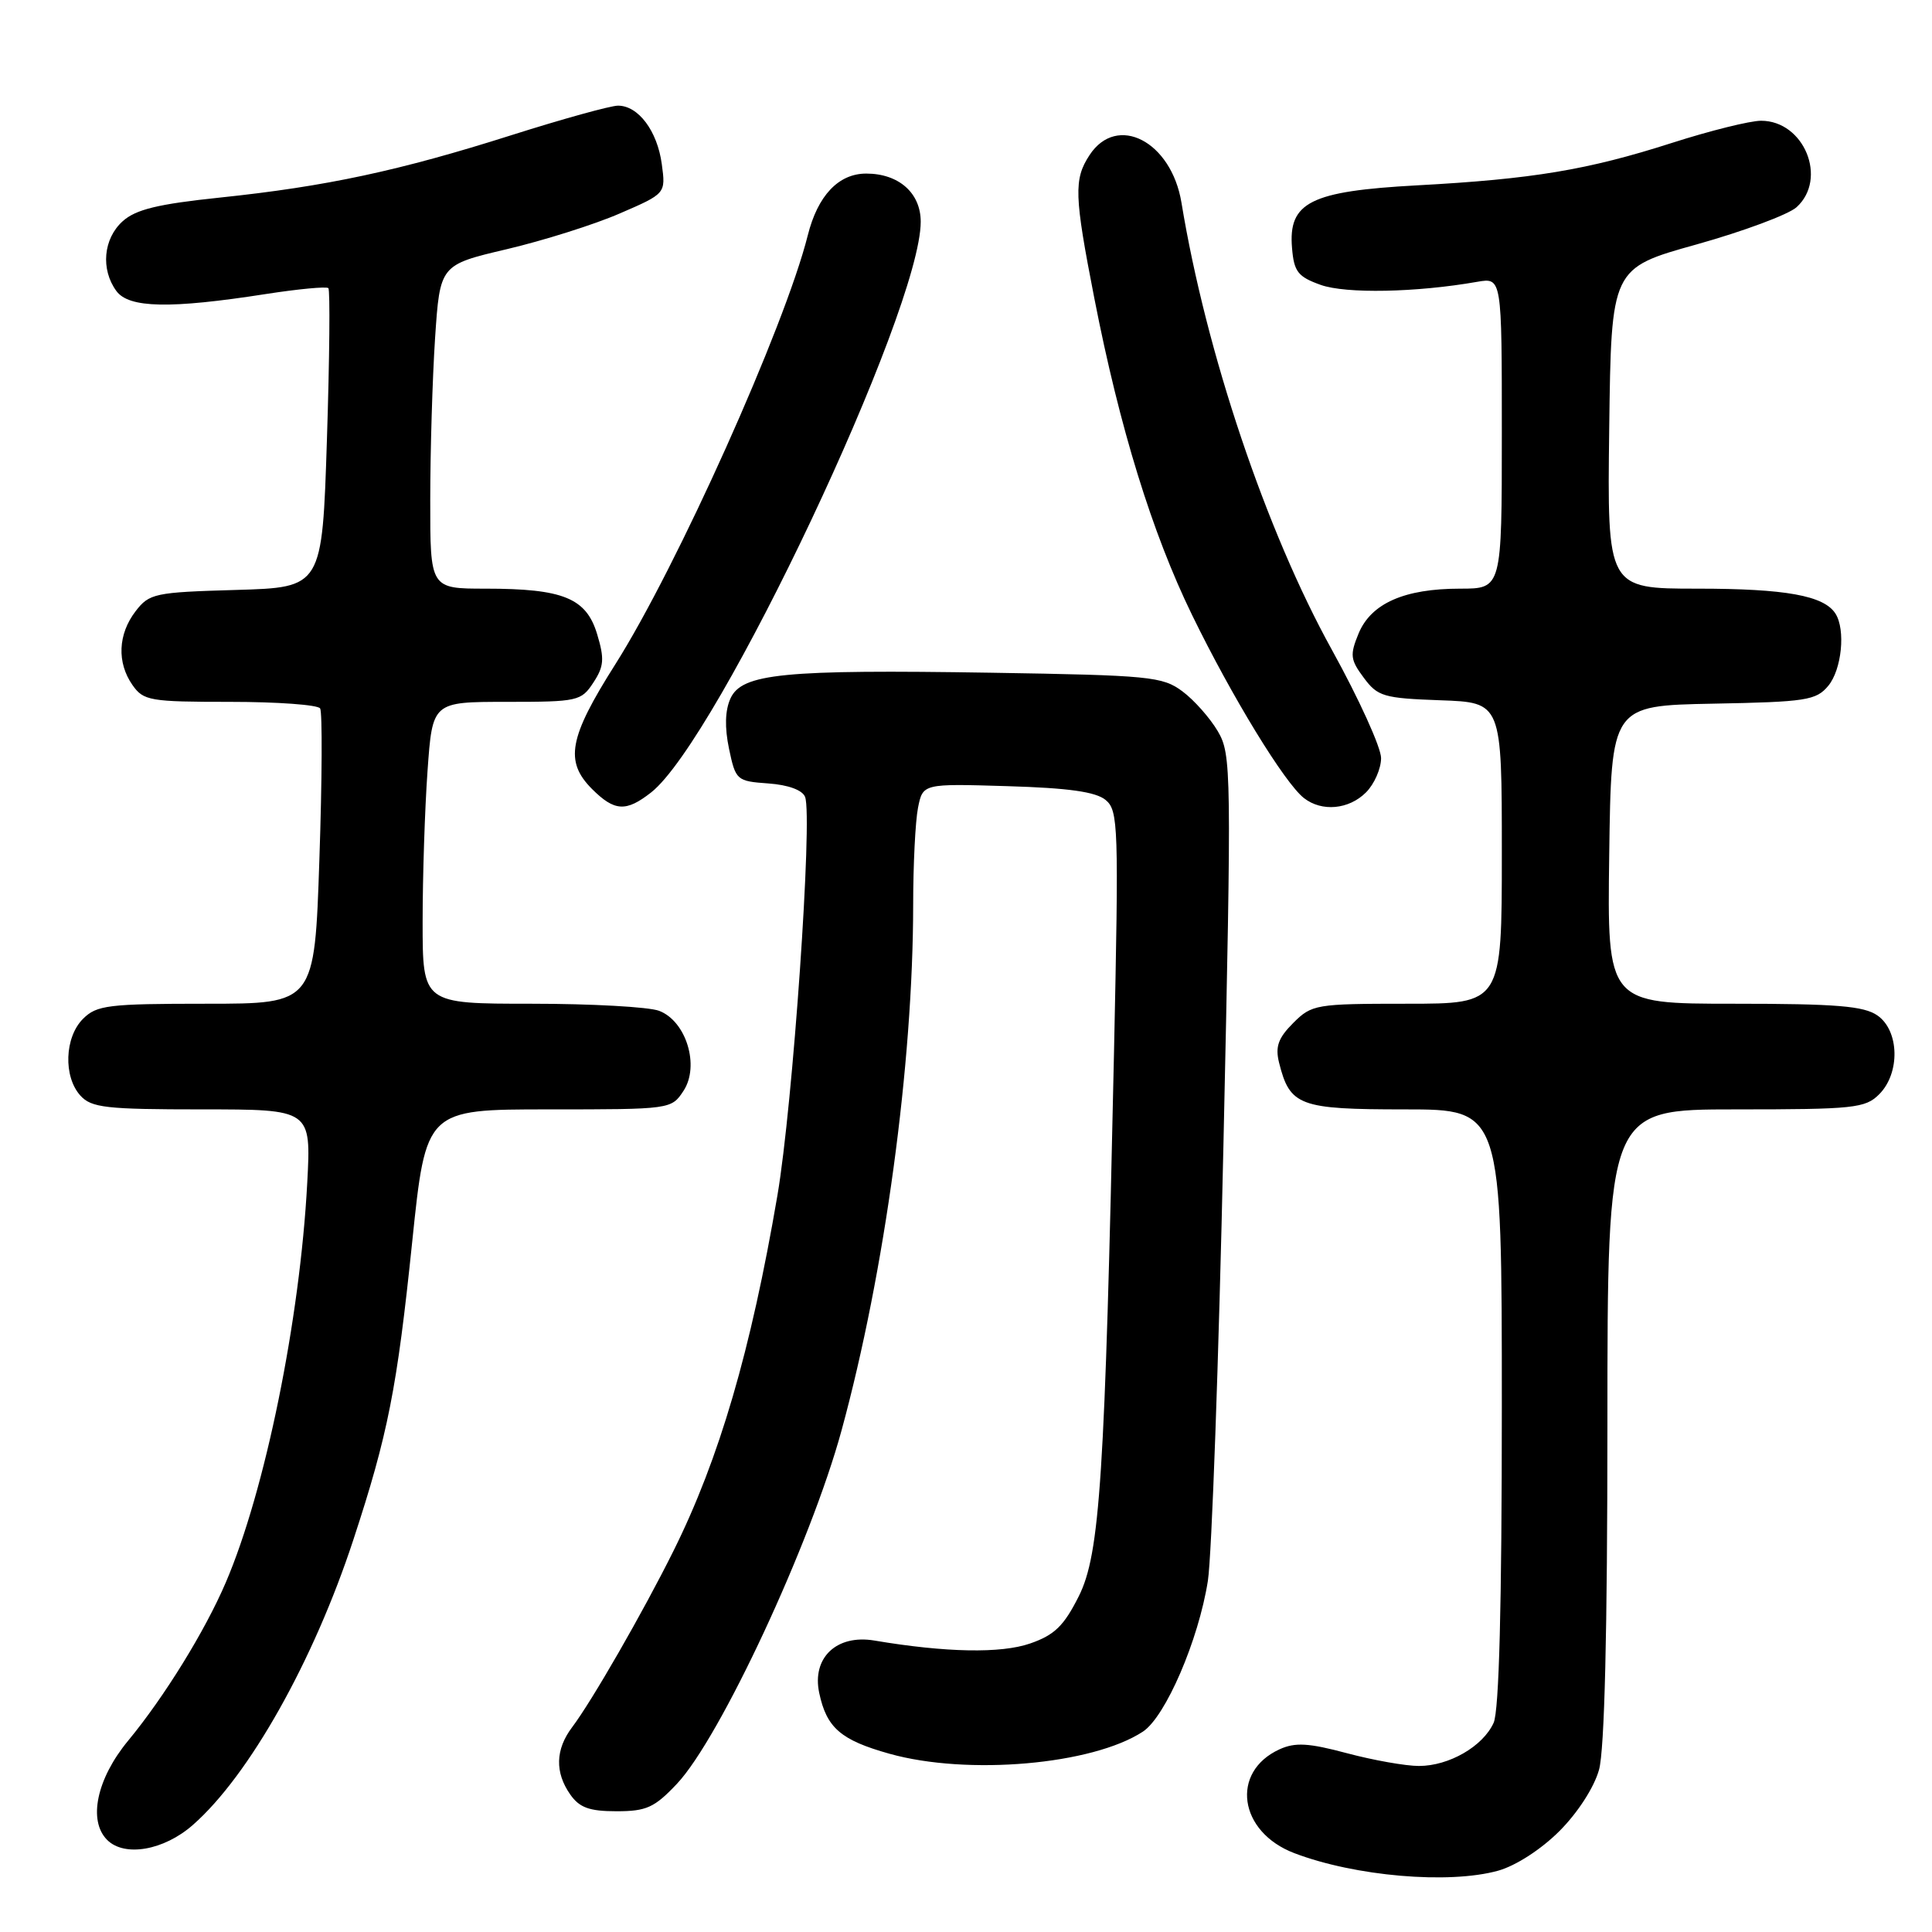 <?xml version="1.0" encoding="UTF-8" standalone="no"?>
<!DOCTYPE svg PUBLIC "-//W3C//DTD SVG 1.1//EN" "http://www.w3.org/Graphics/SVG/1.1/DTD/svg11.dtd" >
<svg xmlns="http://www.w3.org/2000/svg" xmlns:xlink="http://www.w3.org/1999/xlink" version="1.1" viewBox="0 0 256 256">
 <g >
 <path fill="currentColor"
d=" M 198.50 247.88 C 200.84 247.23 204.20 245.06 206.63 242.63 C 209.06 240.20 211.23 236.84 211.88 234.50 C 212.61 231.86 212.99 216.25 212.99 188.75 C 213.00 147.00 213.00 147.00 230.00 147.00 C 245.67 147.00 247.16 146.84 249.00 145.00 C 251.80 142.20 251.68 136.59 248.78 134.56 C 246.98 133.30 243.34 133.00 229.76 133.00 C 212.96 133.00 212.96 133.00 213.23 113.25 C 213.50 93.50 213.50 93.50 227.00 93.24 C 239.33 93.01 240.65 92.80 242.25 90.88 C 244.04 88.73 244.57 83.45 243.21 81.31 C 241.69 78.92 236.60 78.00 224.92 78.00 C 212.96 78.00 212.96 78.00 213.23 56.77 C 213.50 35.54 213.50 35.54 224.80 32.39 C 231.01 30.65 236.97 28.43 238.05 27.46 C 242.21 23.69 239.06 16.00 233.35 16.00 C 231.90 16.00 226.58 17.32 221.53 18.94 C 210.36 22.52 203.10 23.73 187.76 24.56 C 173.64 25.33 170.69 26.80 171.20 32.86 C 171.46 36.01 171.98 36.67 175.00 37.75 C 178.33 38.94 187.67 38.76 195.75 37.34 C 199.00 36.78 199.00 36.78 199.00 57.39 C 199.00 78.00 199.00 78.00 193.47 78.00 C 186.08 78.00 181.68 79.95 180.02 83.94 C 178.85 86.79 178.92 87.41 180.71 89.81 C 182.55 92.29 183.34 92.52 190.85 92.79 C 199.00 93.08 199.00 93.08 199.00 113.04 C 199.00 133.00 199.00 133.00 186.45 133.00 C 174.34 133.00 173.82 133.09 171.36 135.55 C 169.37 137.54 168.96 138.69 169.48 140.80 C 170.92 146.54 172.14 147.00 186.15 147.00 C 199.00 147.00 199.00 147.00 199.00 186.45 C 199.00 212.69 198.64 226.70 197.91 228.29 C 196.49 231.41 192.00 234.00 188.01 234.00 C 186.26 234.00 181.97 233.24 178.48 232.31 C 173.40 230.95 171.62 230.85 169.55 231.79 C 163.00 234.78 164.12 242.74 171.50 245.55 C 179.54 248.62 191.96 249.69 198.50 247.88 Z  M 25.55 241.82 C 33.01 235.28 41.56 220.07 46.83 204.00 C 51.41 190.06 52.61 183.98 54.62 164.54 C 56.44 147.00 56.44 147.00 72.70 147.00 C 88.87 147.00 88.96 146.99 90.57 144.54 C 92.74 141.23 90.93 135.31 87.34 133.94 C 85.98 133.42 78.37 133.00 70.43 133.00 C 56.00 133.00 56.00 133.00 56.00 122.15 C 56.00 116.19 56.29 107.19 56.65 102.15 C 57.30 93.00 57.30 93.00 67.13 93.00 C 76.55 93.00 77.02 92.90 78.62 90.45 C 80.03 88.31 80.11 87.30 79.13 84.05 C 77.69 79.25 74.65 78.00 64.35 78.00 C 57.00 78.00 57.00 78.00 57.01 66.25 C 57.01 59.79 57.30 50.13 57.65 44.80 C 58.30 35.10 58.30 35.10 67.15 33.02 C 72.02 31.87 78.76 29.75 82.11 28.29 C 88.22 25.65 88.22 25.65 87.69 21.74 C 87.10 17.36 84.59 14.00 81.89 14.00 C 80.91 14.00 74.55 15.76 67.77 17.91 C 52.91 22.63 43.26 24.70 29.14 26.18 C 20.92 27.04 17.99 27.75 16.25 29.32 C 13.69 31.63 13.32 35.69 15.42 38.56 C 17.08 40.83 22.52 40.94 35.23 38.96 C 39.55 38.29 43.27 37.94 43.51 38.18 C 43.75 38.42 43.67 47.44 43.32 58.23 C 42.69 77.84 42.69 77.84 31.29 78.17 C 20.49 78.48 19.78 78.63 17.96 81.00 C 15.63 84.04 15.47 87.80 17.56 90.78 C 19.01 92.85 19.87 93.00 30.50 93.00 C 36.76 93.00 42.13 93.39 42.42 93.87 C 42.72 94.36 42.68 103.36 42.32 113.87 C 41.68 133.00 41.68 133.00 27.34 133.00 C 14.33 133.00 12.81 133.19 11.00 135.00 C 8.55 137.45 8.38 142.66 10.65 145.17 C 12.11 146.78 14.03 147.00 26.77 147.00 C 41.23 147.00 41.23 147.00 40.71 156.75 C 39.74 174.93 35.13 197.53 29.92 209.68 C 27.17 216.11 21.78 224.84 16.98 230.65 C 12.81 235.69 11.64 241.24 14.20 243.80 C 16.50 246.10 21.72 245.19 25.55 241.82 Z  M 89.69 236.37 C 95.41 230.31 107.45 204.46 111.52 189.50 C 117.24 168.53 120.99 140.96 121.00 119.87 C 121.00 114.58 121.29 108.81 121.64 107.04 C 122.28 103.83 122.28 103.83 133.49 104.17 C 141.58 104.41 145.20 104.92 146.50 106.00 C 148.19 107.40 148.25 109.43 147.61 139.50 C 146.41 195.78 145.76 205.90 142.94 211.52 C 140.97 215.44 139.73 216.65 136.50 217.77 C 132.64 219.11 125.35 218.98 115.86 217.38 C 110.85 216.54 107.56 219.66 108.55 224.32 C 109.53 228.95 111.40 230.57 117.86 232.38 C 128.21 235.28 144.74 233.84 151.44 229.45 C 154.44 227.48 158.82 217.31 160.05 209.47 C 160.56 206.19 161.49 180.23 162.11 151.80 C 163.20 101.98 163.17 99.98 161.37 96.90 C 160.34 95.15 158.23 92.76 156.68 91.61 C 154.04 89.64 152.36 89.48 131.38 89.14 C 103.77 88.70 98.30 89.24 96.79 92.55 C 96.07 94.14 96.01 96.39 96.60 99.22 C 97.48 103.39 97.61 103.51 101.80 103.81 C 104.46 104.00 106.33 104.69 106.68 105.60 C 107.70 108.28 105.05 146.48 103.01 158.41 C 99.50 178.97 95.31 193.29 89.24 205.50 C 85.22 213.59 78.42 225.42 75.80 228.88 C 73.59 231.82 73.51 234.85 75.56 237.78 C 76.78 239.52 78.09 240.00 81.69 240.00 C 85.65 240.00 86.72 239.52 89.69 236.37 Z  M 86.28 105.00 C 95.13 98.03 122.00 41.15 122.00 29.38 C 122.00 25.57 119.09 23.00 114.78 23.00 C 111.11 23.00 108.35 25.91 107.03 31.20 C 104.00 43.26 89.68 75.18 81.51 88.06 C 75.37 97.75 74.79 100.88 78.45 104.55 C 81.43 107.52 82.95 107.61 86.28 105.00 Z  M 181.00 105.00 C 182.10 103.90 183.00 101.85 183.00 100.45 C 183.00 99.05 180.07 92.60 176.49 86.12 C 167.76 70.35 159.81 46.70 156.55 26.85 C 155.21 18.73 148.01 15.00 144.37 20.55 C 142.27 23.76 142.34 25.88 145.00 39.50 C 148.36 56.71 152.66 70.63 157.96 81.50 C 163.24 92.34 170.22 103.75 172.78 105.75 C 175.15 107.60 178.73 107.27 181.00 105.00 Z "/>
</g>
</svg>